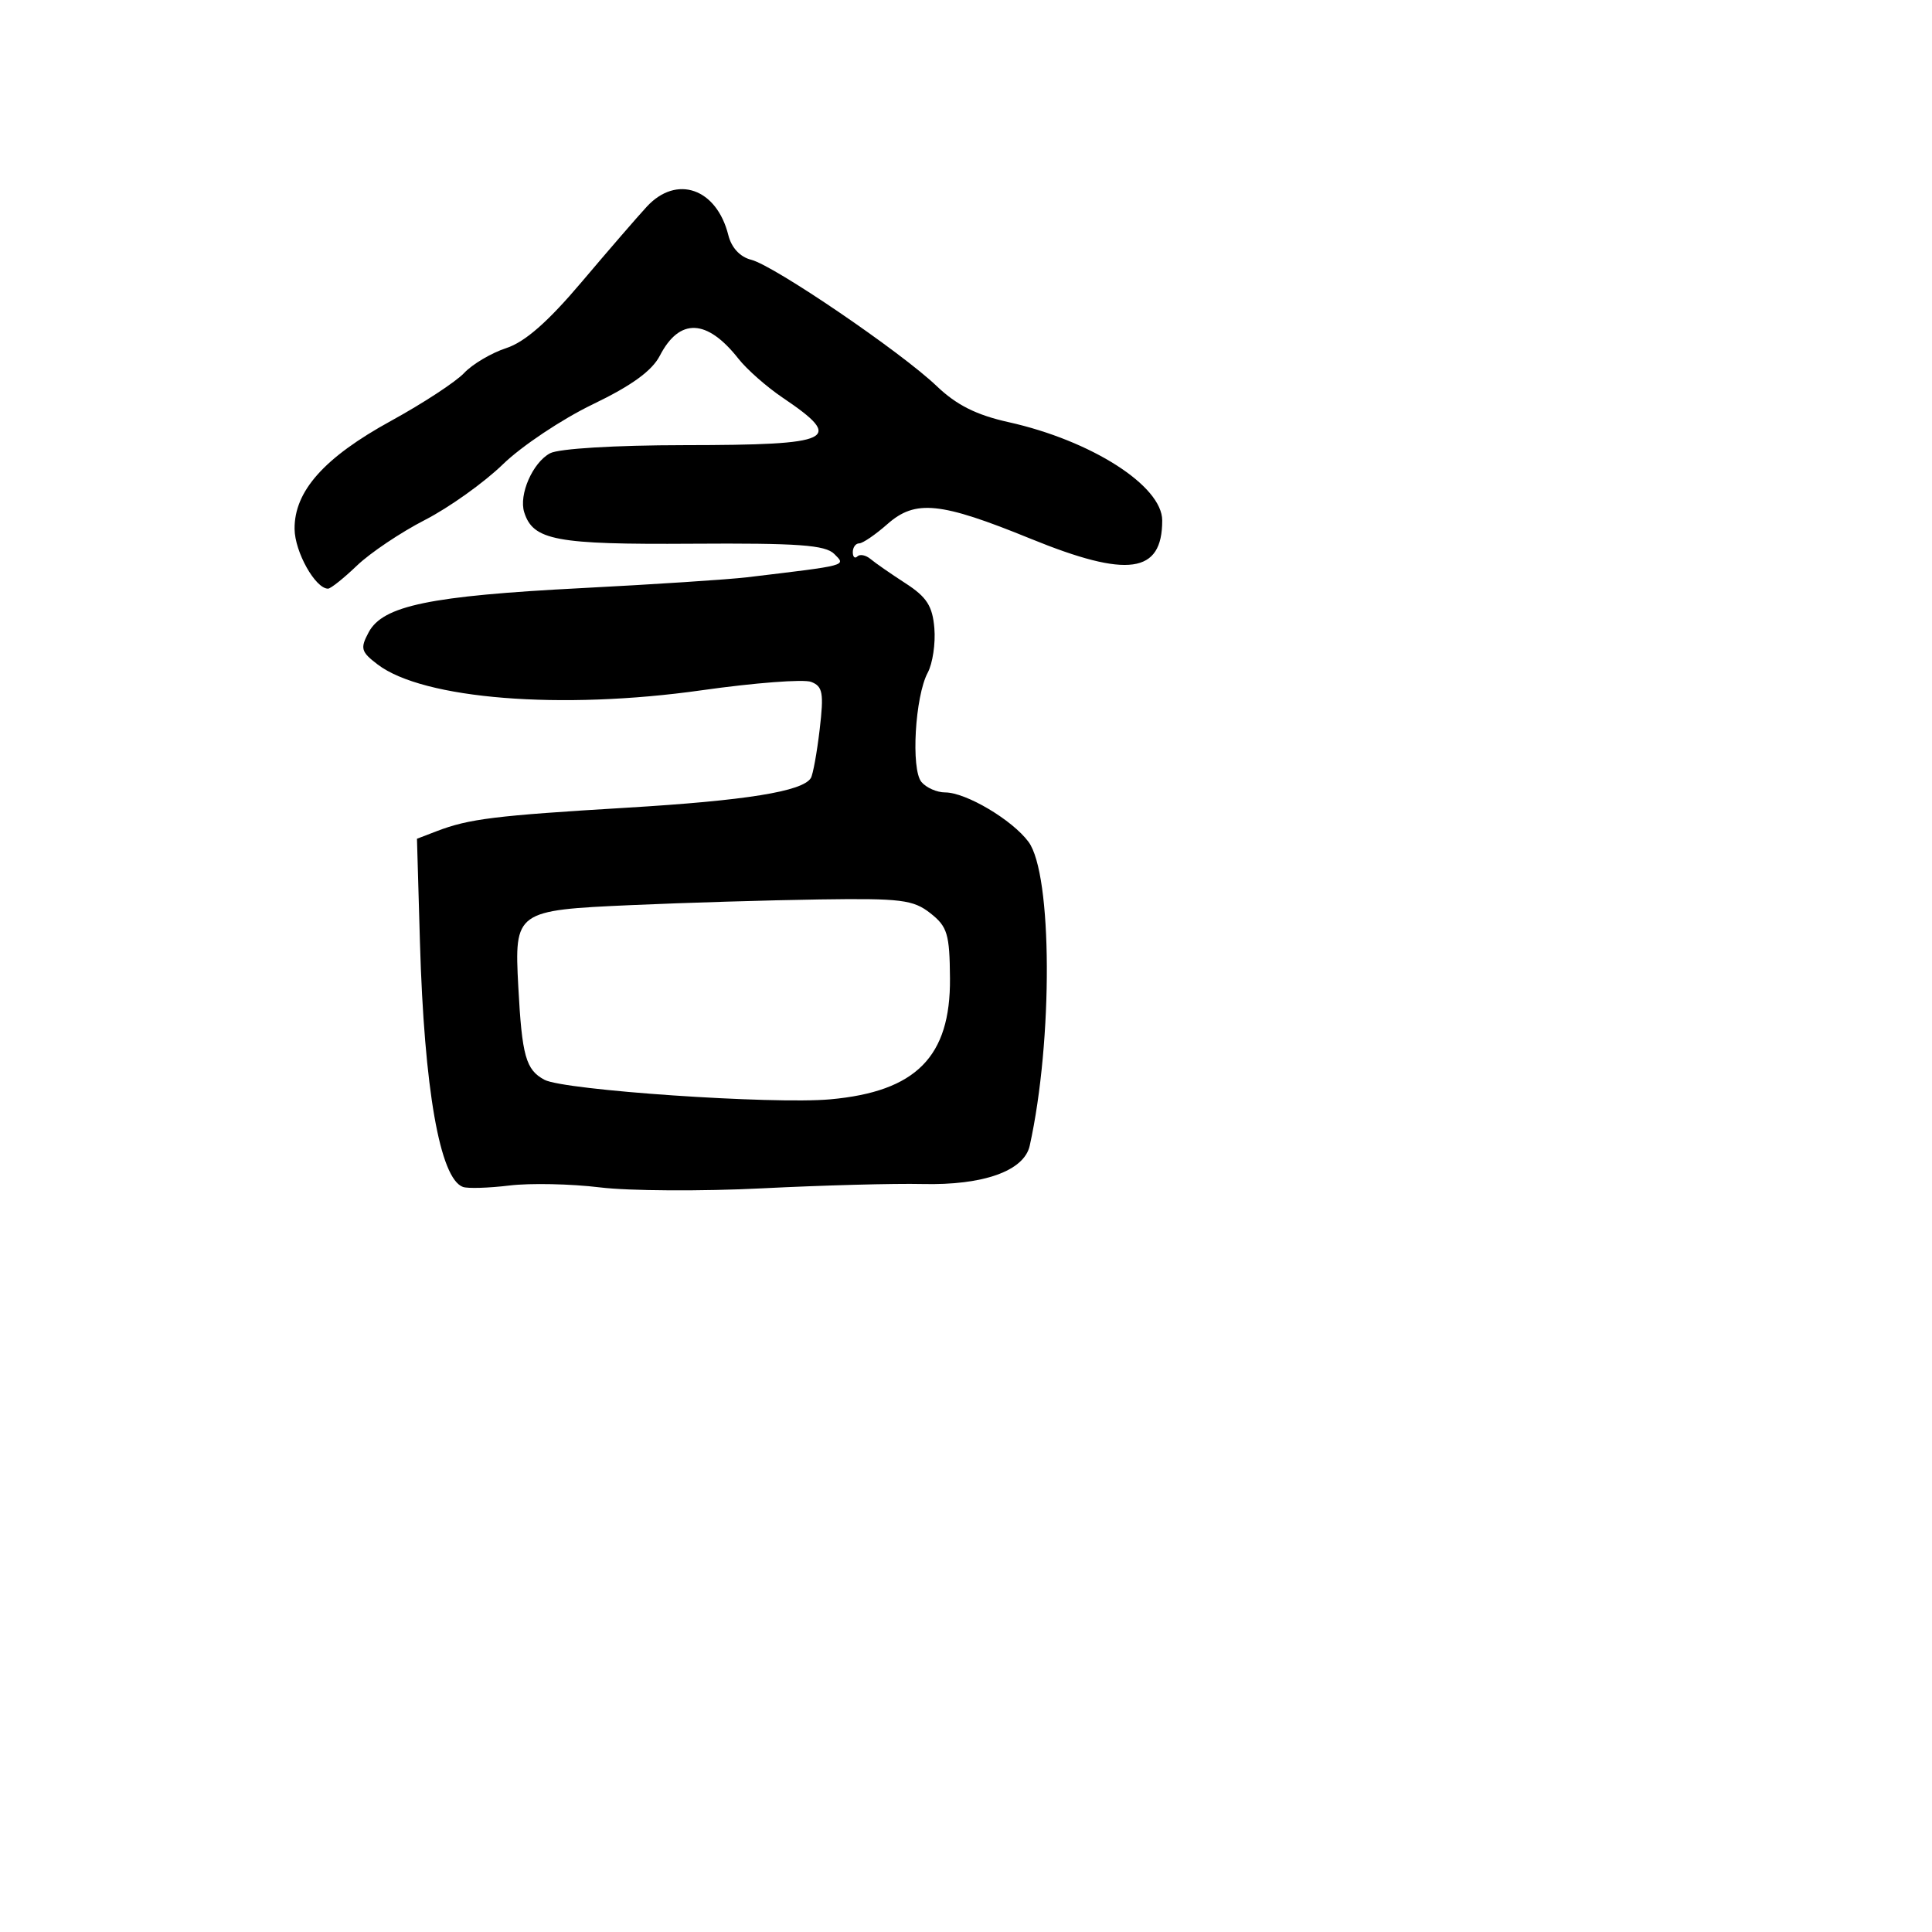 <svg xmlns="http://www.w3.org/2000/svg" width="256" height="256" viewBox="0 0 256 256" version="1.1">
	<path d="M 85.705 27.382 C 84.492 28.692, 80.608 33.184, 77.073 37.363 C 72.596 42.657, 69.563 45.315, 67.073 46.128 C 65.108 46.770, 62.600 48.253, 61.500 49.424 C 60.400 50.594, 56.037 53.451, 51.804 55.772 C 42.960 60.622, 38.984 65.081, 39.033 70.094 C 39.063 73.140, 41.787 78, 43.465 78 C 43.819 78, 45.547 76.622, 47.304 74.938 C 49.062 73.254, 53.115 70.534, 56.312 68.893 C 59.509 67.251, 64.157 63.933, 66.641 61.519 C 69.125 59.104, 74.483 55.529, 78.549 53.573 C 83.693 51.098, 86.394 49.139, 87.433 47.130 C 90.040 42.088, 93.678 42.232, 97.855 47.542 C 98.960 48.948, 101.582 51.258, 103.682 52.676 C 111.977 58.277, 110.559 58.965, 90.684 58.985 C 81.480 58.994, 74.040 59.443, 72.886 60.061 C 70.580 61.295, 68.721 65.545, 69.463 67.885 C 70.643 71.601, 73.650 72.165, 91.653 72.046 C 105.768 71.953, 109.354 72.211, 110.546 73.403 C 112.119 74.977, 112.489 74.878, 99 76.491 C 96.525 76.787, 86.625 77.435, 77 77.931 C 56.971 78.962, 50.736 80.256, 48.854 83.774 C 47.706 85.919, 47.829 86.364, 50.036 88.044 C 56.085 92.648, 74.355 94.102, 92.996 91.462 C 99.976 90.474, 106.493 89.975, 107.478 90.353 C 109.023 90.946, 109.179 91.816, 108.611 96.656 C 108.248 99.744, 107.721 102.643, 107.439 103.098 C 106.343 104.872, 98.830 106.080, 83 107.028 C 65.613 108.069, 62.130 108.500, 57.875 110.132 L 55.250 111.139 55.644 124.819 C 56.205 144.287, 58.291 156.173, 61.342 157.275 C 61.979 157.505, 64.750 157.420, 67.500 157.086 C 70.250 156.753, 75.650 156.865, 79.500 157.336 C 83.350 157.807, 93.025 157.863, 101 157.460 C 108.975 157.058, 118.526 156.800, 122.224 156.888 C 130.295 157.080, 135.703 155.151, 136.442 151.816 C 139.536 137.841, 139.450 115.838, 136.284 111.551 C 134.136 108.643, 127.993 105, 125.236 105 C 124.141 105, 122.726 104.375, 122.093 103.612 C 120.690 101.922, 121.247 92.276, 122.928 89.134 C 123.581 87.914, 123.977 85.261, 123.808 83.240 C 123.562 80.302, 122.797 79.110, 120 77.299 C 118.075 76.054, 115.985 74.604, 115.357 74.077 C 114.728 73.551, 113.940 73.393, 113.607 73.727 C 113.273 74.060, 113 73.808, 113 73.167 C 113 72.525, 113.380 72, 113.844 72 C 114.309 72, 115.996 70.848, 117.594 69.439 C 121.303 66.171, 124.606 66.510, 136.561 71.384 C 149.447 76.638, 154 76.006, 154 68.967 C 154 64.378, 144.625 58.382, 133.622 55.933 C 129.367 54.986, 126.745 53.669, 124.122 51.162 C 119.392 46.640, 102.559 35.178, 99.532 34.419 C 98.064 34.050, 96.922 32.821, 96.509 31.163 C 94.961 24.960, 89.662 23.106, 85.705 27.382 M 83.668 119.930 C 68.314 120.612, 68.145 120.734, 68.676 130.725 C 69.166 139.943, 69.675 141.756, 72.145 143.078 C 74.731 144.461, 102.378 146.353, 110 145.668 C 121.378 144.644, 125.957 140.026, 125.877 129.650 C 125.832 123.755, 125.540 122.783, 123.278 121.004 C 121.013 119.222, 119.386 119.020, 108.615 119.180 C 101.952 119.278, 90.725 119.616, 83.668 119.930" stroke="none" fill="black" fill-rule="evenodd"/>
</svg>